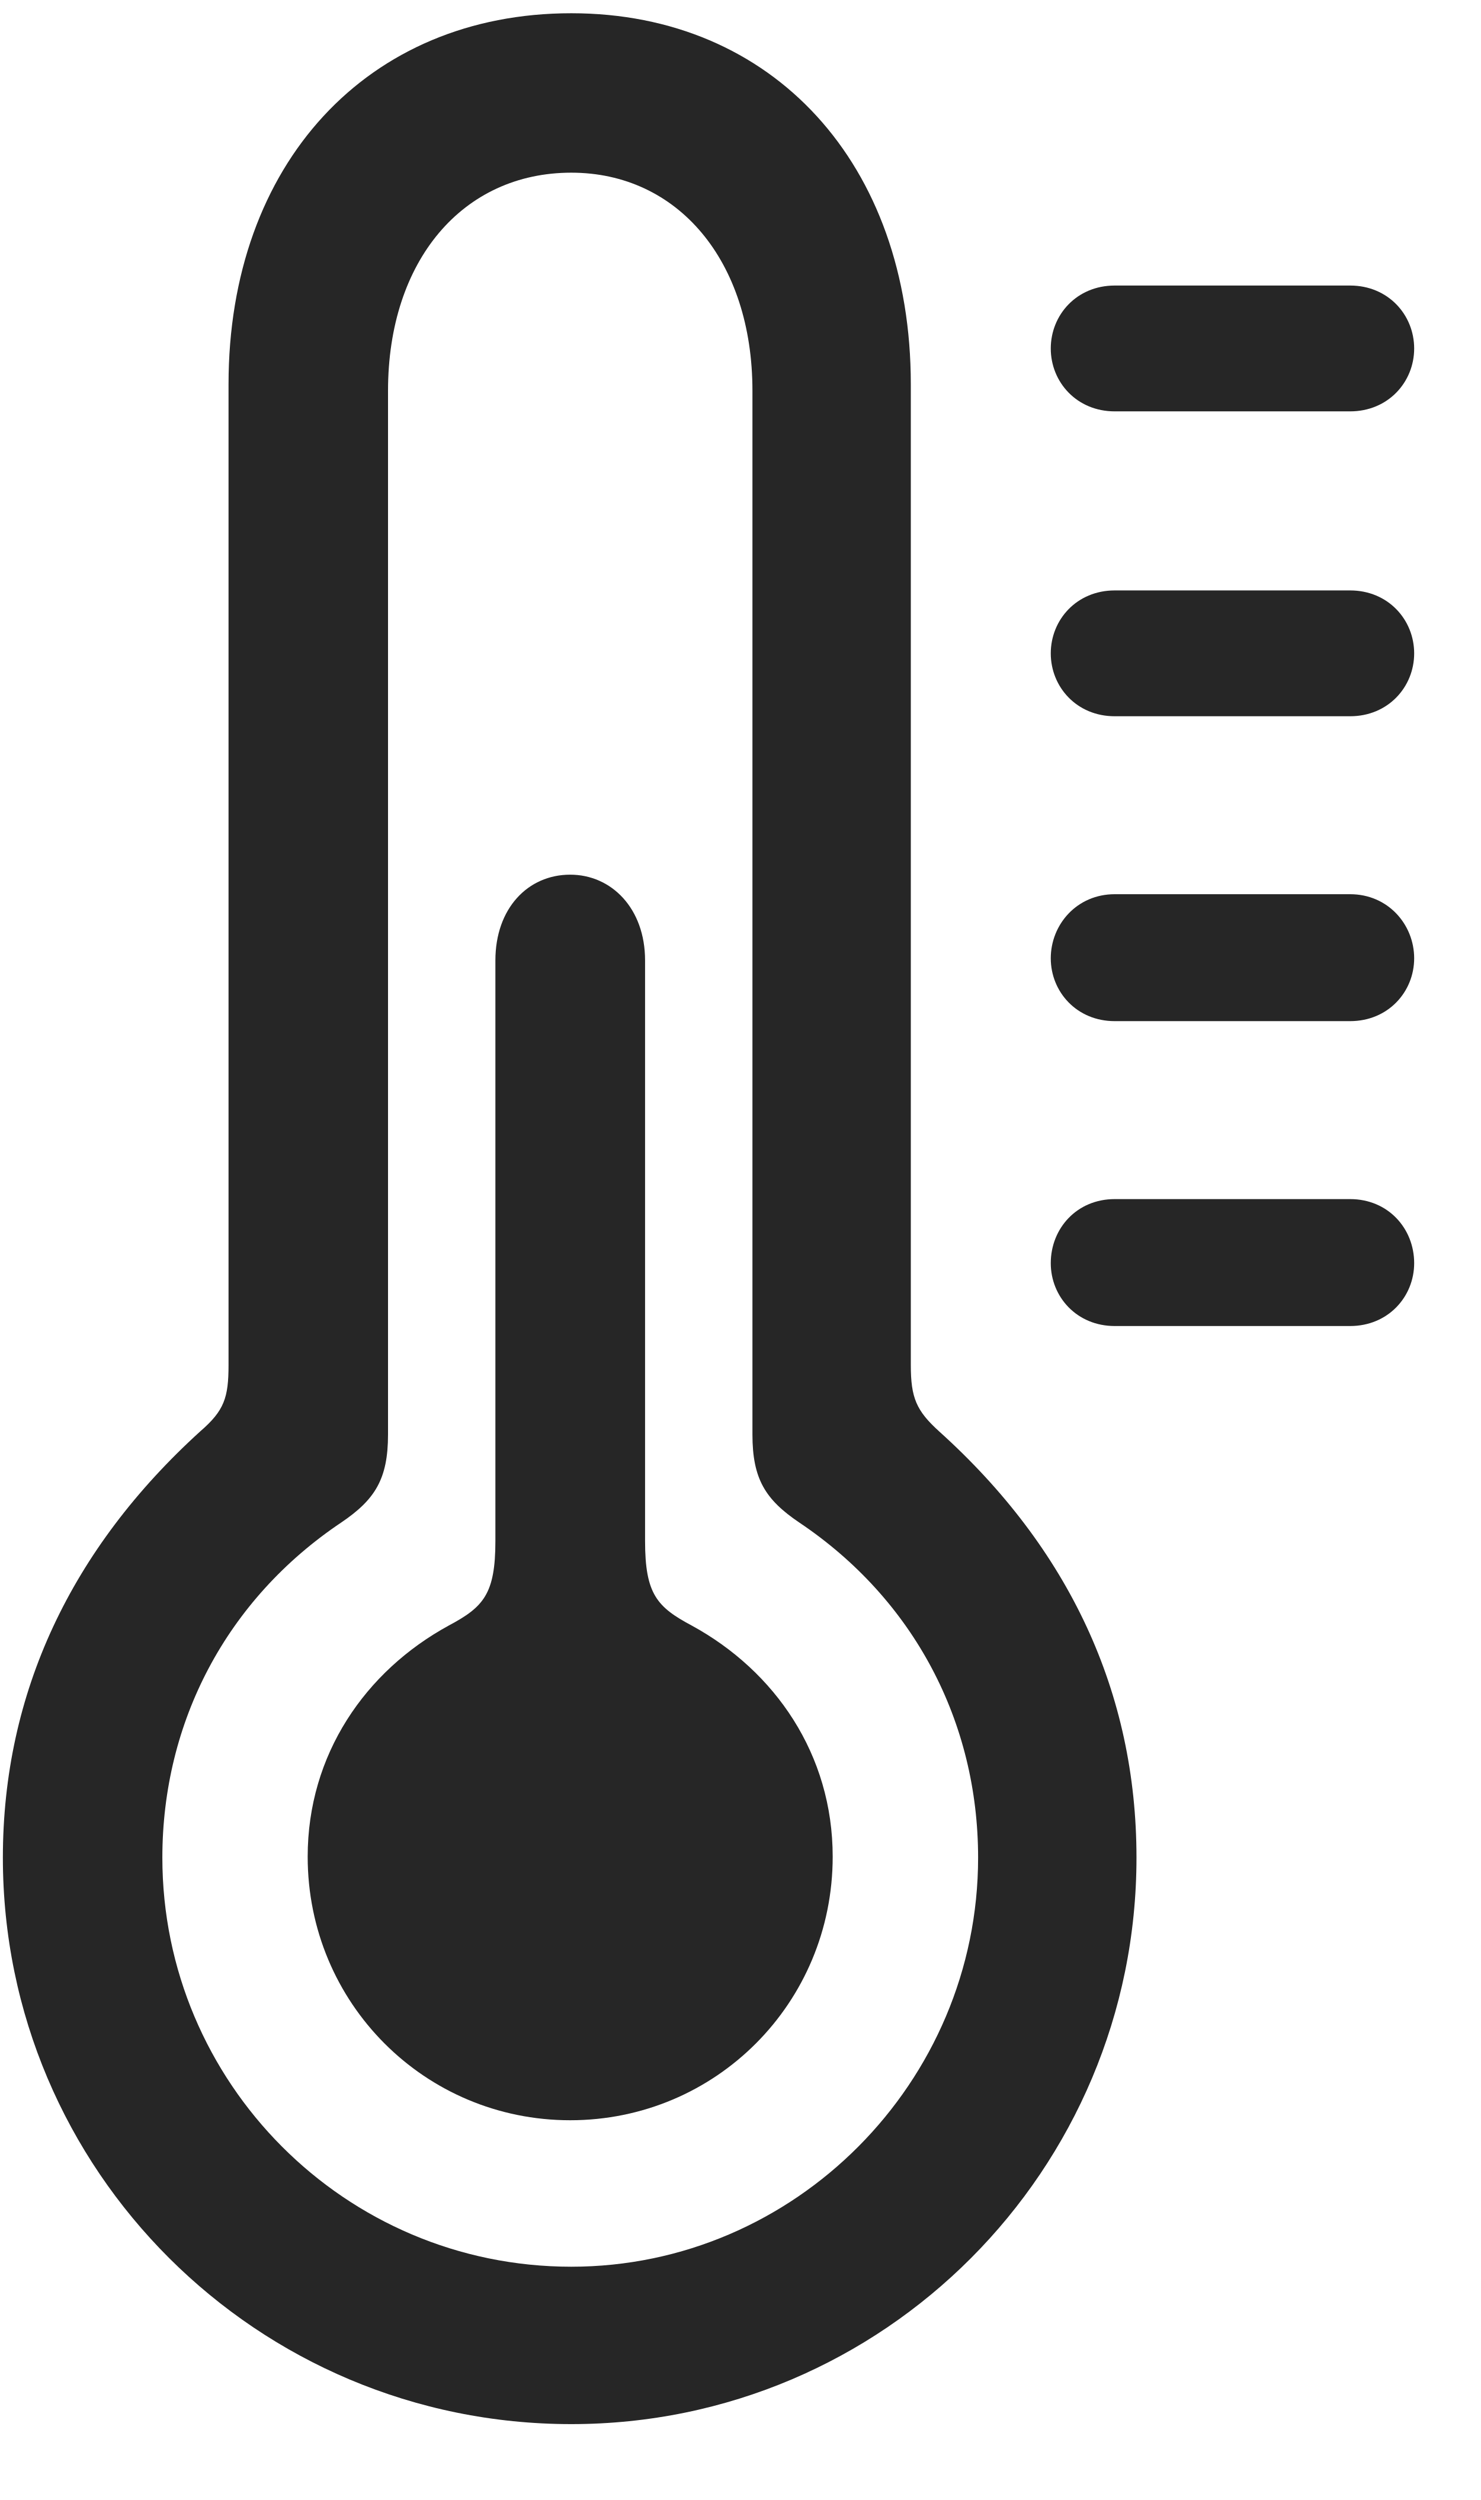 <svg width="16" height="27" viewBox="0 0 16 27" fill="none" xmlns="http://www.w3.org/2000/svg">
<g clip-path="url(#clip0_2207_4837)">
<path d="M12.043 4.443H14.586C14.996 4.443 15.278 4.127 15.278 3.764C15.278 3.4 14.996 3.084 14.586 3.084H12.043C11.633 3.084 11.352 3.4 11.352 3.764C11.352 4.127 11.633 4.443 12.043 4.443ZM12.043 7.736H14.586C14.996 7.736 15.278 7.42 15.278 7.057C15.278 6.693 14.996 6.377 14.586 6.377H12.043C11.633 6.377 11.352 6.693 11.352 7.057C11.352 7.42 11.633 7.736 12.043 7.736ZM12.043 11.029H14.586C14.996 11.029 15.278 10.713 15.278 10.35C15.278 9.986 14.996 9.658 14.586 9.658H12.043C11.633 9.658 11.352 9.986 11.352 10.35C11.352 10.713 11.633 11.029 12.043 11.029ZM12.043 14.322H14.586C14.996 14.322 15.278 14.006 15.278 13.643C15.278 13.268 14.996 12.951 14.586 12.951H12.043C11.633 12.951 11.352 13.268 11.352 13.643C11.352 14.006 11.633 14.322 12.043 14.322Z" fill="black" fill-opacity="0.85"/>
<path d="M6.172 26.182C9.547 26.182 12.278 23.439 12.278 20.064C12.278 18.283 11.551 16.725 10.145 15.459C9.899 15.236 9.84 15.096 9.84 14.744V4.15C9.84 1.771 8.352 0.143 6.172 0.143C3.969 0.143 2.469 1.771 2.469 4.15V14.744C2.469 15.096 2.422 15.236 2.164 15.459C0.77 16.725 0.031 18.283 0.031 20.064C0.031 23.439 2.774 26.182 6.172 26.182ZM6.172 24.482C3.723 24.482 1.754 22.49 1.754 20.064C1.754 18.6 2.446 17.275 3.688 16.443C4.051 16.197 4.192 15.975 4.192 15.494V4.221C4.192 2.814 5 1.865 6.172 1.865C7.321 1.865 8.129 2.814 8.129 4.221V15.494C8.129 15.975 8.27 16.197 8.633 16.443C9.875 17.275 10.567 18.6 10.567 20.064C10.567 22.49 8.586 24.482 6.172 24.482Z" fill="black" fill-opacity="0.85"/>
<path d="M6.16 22.9C7.731 22.9 8.996 21.635 8.996 20.053C8.996 18.951 8.375 18.049 7.473 17.557C7.098 17.357 6.969 17.217 6.969 16.643V10.373C6.969 9.811 6.606 9.447 6.16 9.447C5.703 9.447 5.352 9.811 5.352 10.373V16.643C5.352 17.217 5.223 17.357 4.848 17.557C3.946 18.049 3.324 18.951 3.324 20.053C3.324 21.635 4.59 22.9 6.16 22.9Z" fill="black" fill-opacity="0.85"/>
</g>
<defs>
<clipPath id="clip0_2207_4837">
<rect width="15.246" height="26.074" fill="white" transform="translate(0.031 0.143)"/>
</clipPath>
</defs>
</svg>
